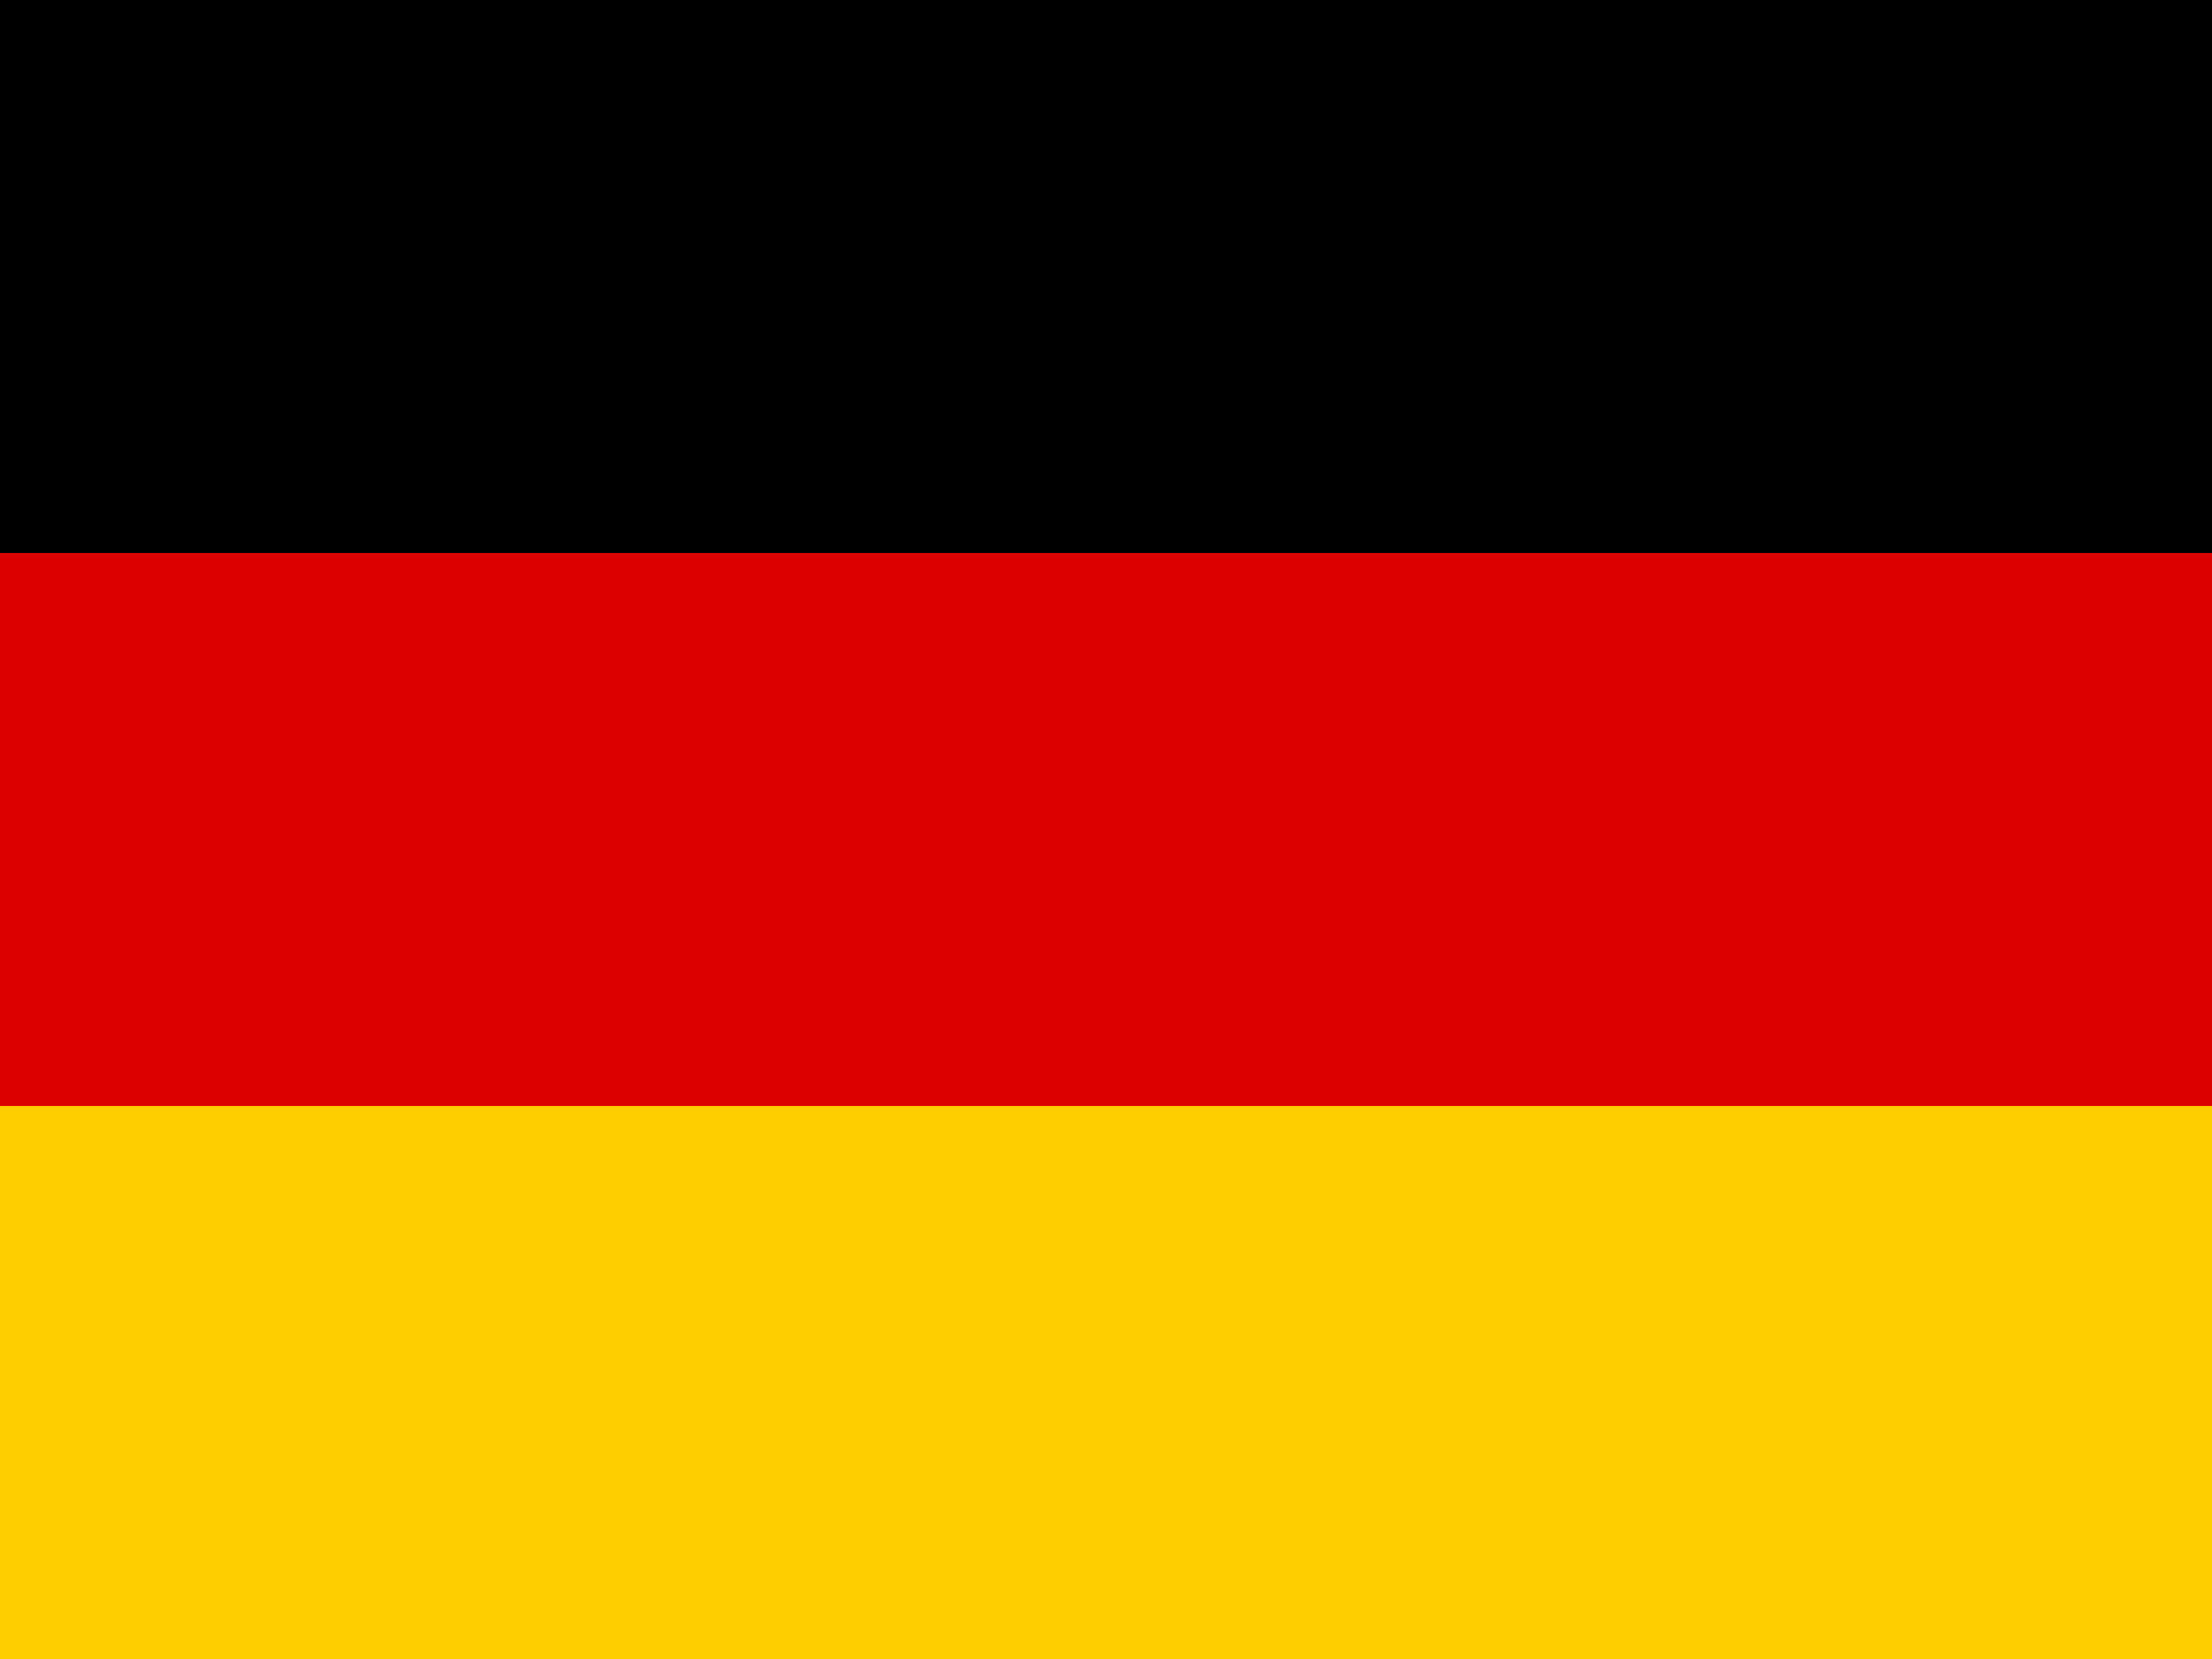 <svg width="682.67" height="512" viewBox="0 0 640 480" xmlns="http://www.w3.org/2000/svg">
    <path fill="#ffce00" d="M0 320h640v160H0z"/>
    <path d="M0 0h640v160H0z"/>
    <path fill="#d00" d="M0 160h640v160H0z"/>
</svg>